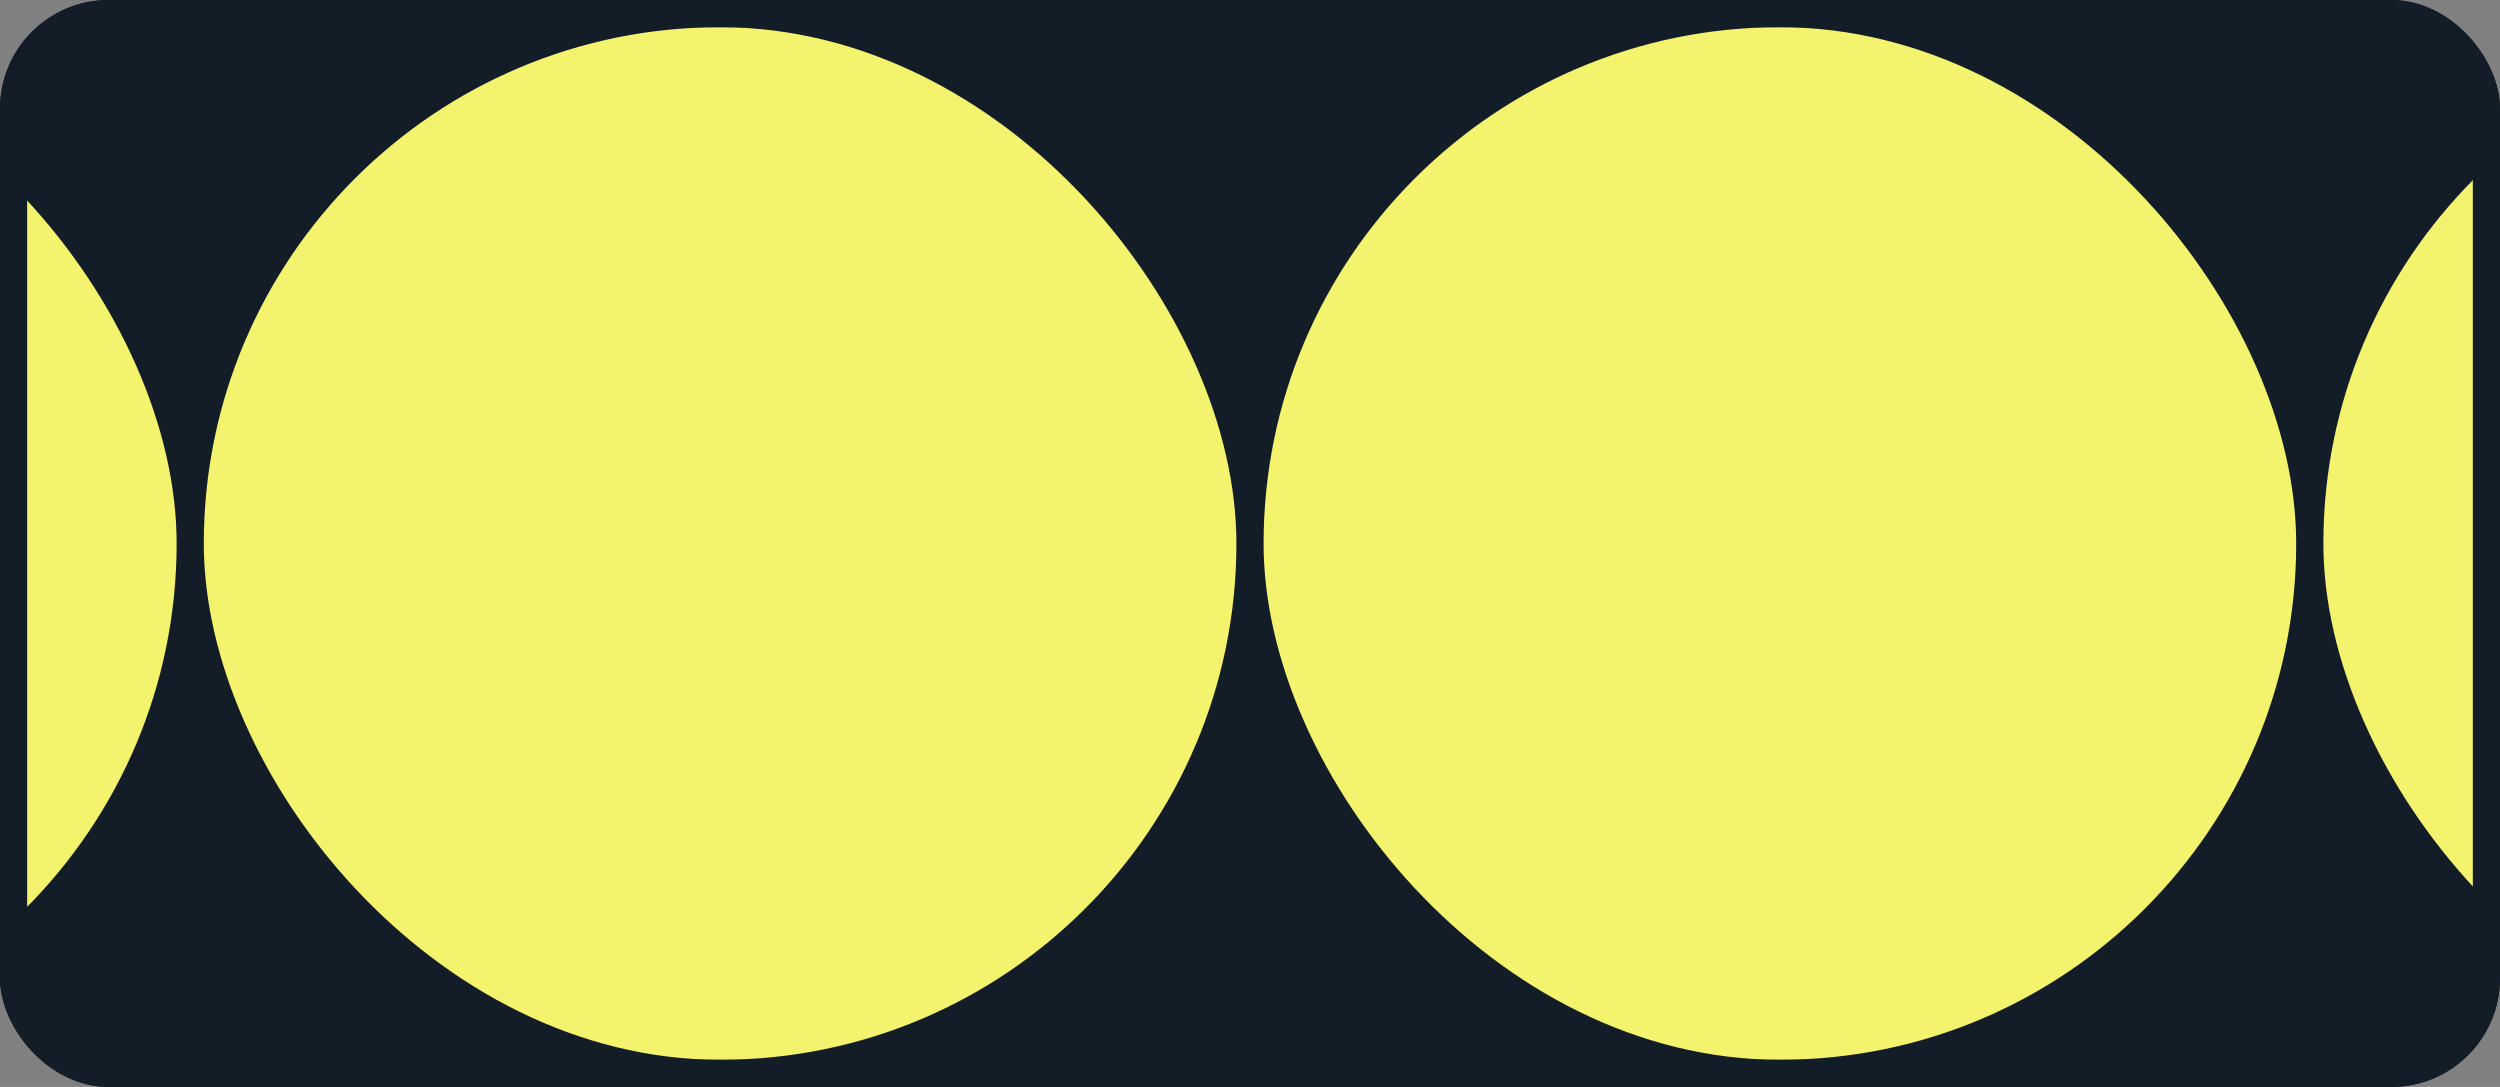 <svg width="368" height="160" viewBox="0 0 368 160" fill="none" xmlns="http://www.w3.org/2000/svg">
<rect x="0" y="0" width="368" height="160" fill="#808080" stroke="none"/>
<g clip-path="url(#clip0_260_1394)">
<rect width="368" height="160" rx="16" fill="#131D27"/>
<rect x="-126" y="4" width="152" height="152" rx="76" fill="#F3F36E"/>
<rect x="30" y="4" width="152" height="152" rx="76" fill="#F3F36E"/>
<rect x="186" y="4" width="152" height="152" rx="76" fill="#F3F36E"/>
<rect x="342" y="4" width="152" height="152" rx="76" fill="#F3F36E"/>
</g>
<rect x="2" y="2" width="364" height="156" rx="14" stroke="#131D27" stroke-width="4"/>
<defs>
<clipPath id="clip0_260_1394">
<rect width="368" height="160" rx="16" fill="white"/>
</clipPath>
</defs>
</svg>
